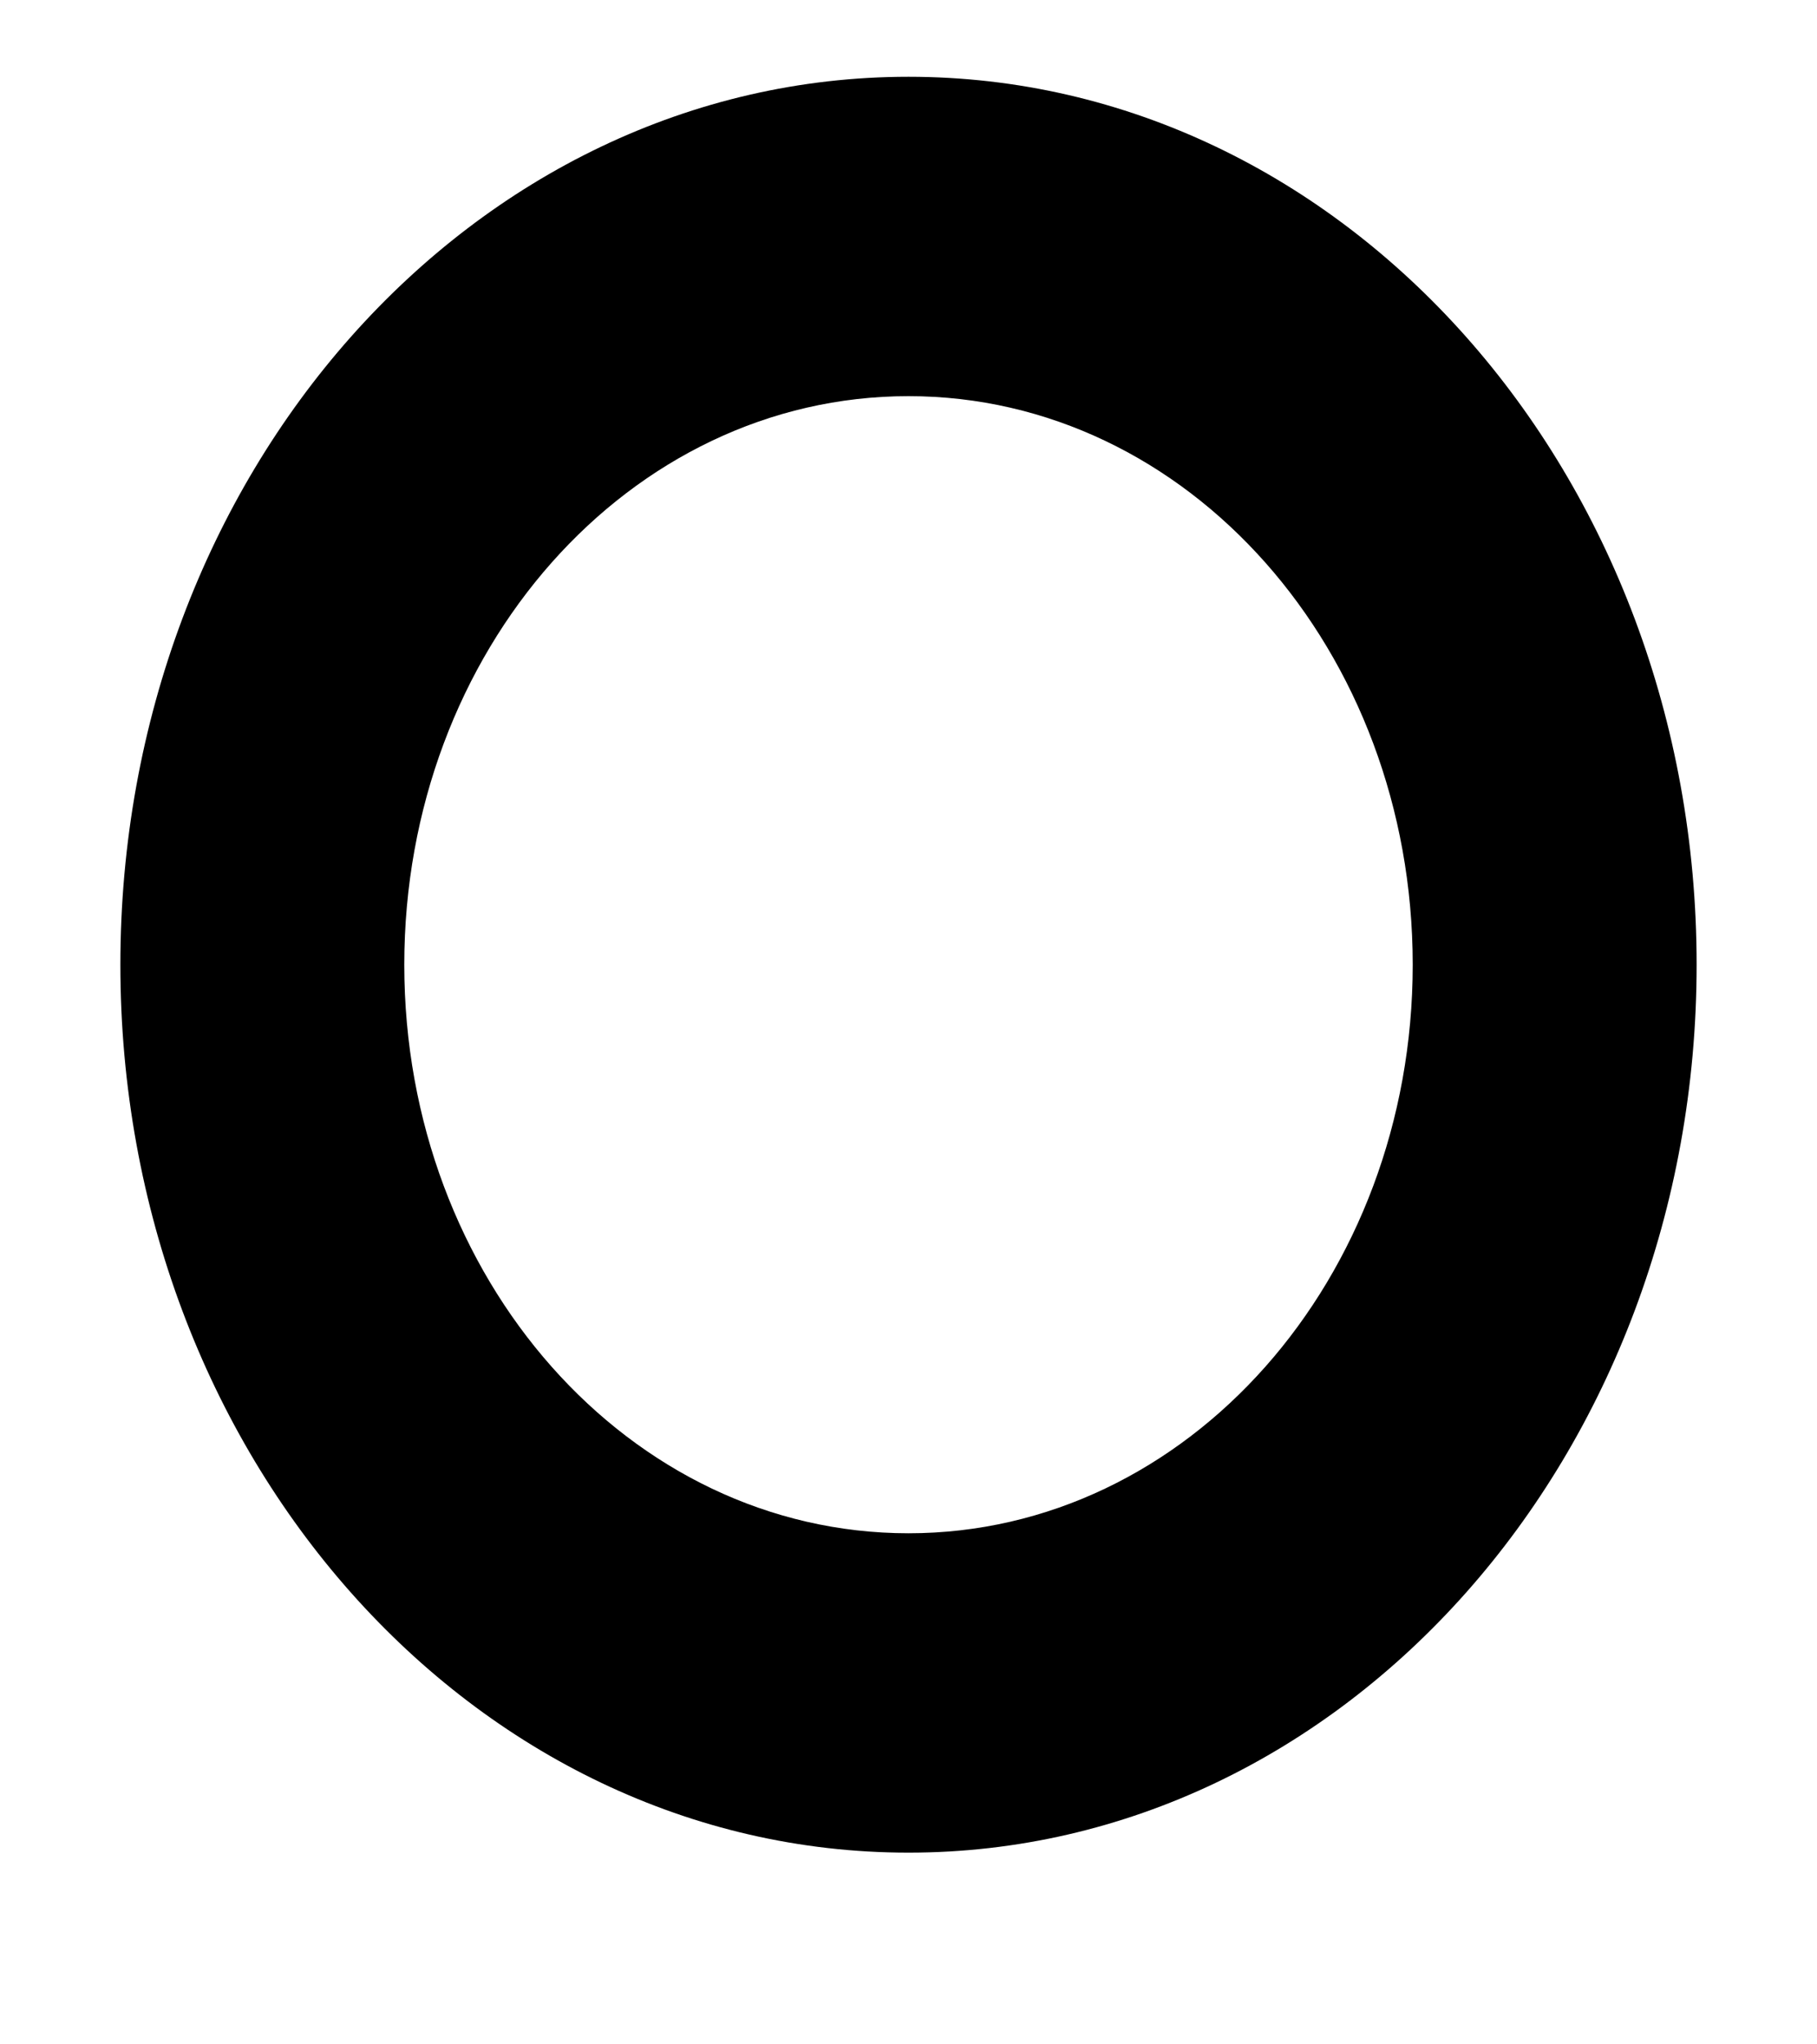 ﻿<?xml version="1.0" encoding="utf-8"?>
<svg version="1.1" xmlns:xlink="http://www.w3.org/1999/xlink" width="8px" height="9px" xmlns="http://www.w3.org/2000/svg">
  <defs>
    <pattern id="BGPattern" patternUnits="userSpaceOnUse" alignment="0 0" imageRepeat="None" />
    <mask fill="white" id="Clip521">
      <path d="M 0.53 4.247  C 0.53 6.406  2.08 8.156  4 8.156  C 5.92 8.156  7.47 6.406  7.47 4.247  C 7.47 2.088  5.92 0.338  4 0.338  C 2.08 0.338  0.53 2.088  0.53 4.247  Z M 6.22 4.247  C 6.22 5.629  5.23 6.75  4 6.75  C 2.77 6.75  1.78 5.629  1.78 4.247  C 1.78 2.864  2.77 1.744  4 1.744  C 5.23 1.744  6.22 2.864  6.22 4.247  Z " fill-rule="evenodd" />
    </mask>
  </defs>
  <g transform="matrix(1 0 0 1 -1470 -30 )">
    <path d="M 0.53 4.247  C 0.53 6.406  2.08 8.156  4 8.156  C 5.92 8.156  7.47 6.406  7.47 4.247  C 7.47 2.088  5.92 0.338  4 0.338  C 2.08 0.338  0.53 2.088  0.53 4.247  Z M 6.22 4.247  C 6.22 5.629  5.23 6.75  4 6.75  C 2.77 6.75  1.78 5.629  1.78 4.247  C 1.78 2.864  2.77 1.744  4 1.744  C 5.23 1.744  6.22 2.864  6.22 4.247  Z " fill-rule="nonzero" fill="rgba(0, 0, 0, 1)" stroke="none" transform="matrix(1 0 0 1 1470 30 )" class="fill" />
    <path d="M 0.53 4.247  C 0.53 6.406  2.08 8.156  4 8.156  C 5.92 8.156  7.47 6.406  7.47 4.247  C 7.47 2.088  5.92 0.338  4 0.338  C 2.08 0.338  0.53 2.088  0.53 4.247  Z " stroke-width="0" stroke-dasharray="0" stroke="rgba(255, 255, 255, 0)" fill="none" transform="matrix(1 0 0 1 1470 30 )" class="stroke" mask="url(#Clip521)" />
    <path d="M 6.22 4.247  C 6.22 5.629  5.23 6.75  4 6.75  C 2.77 6.75  1.78 5.629  1.78 4.247  C 1.78 2.864  2.77 1.744  4 1.744  C 5.23 1.744  6.22 2.864  6.22 4.247  Z " stroke-width="0" stroke-dasharray="0" stroke="rgba(255, 255, 255, 0)" fill="none" transform="matrix(1 0 0 1 1470 30 )" class="stroke" mask="url(#Clip521)" />
  </g>
</svg>
